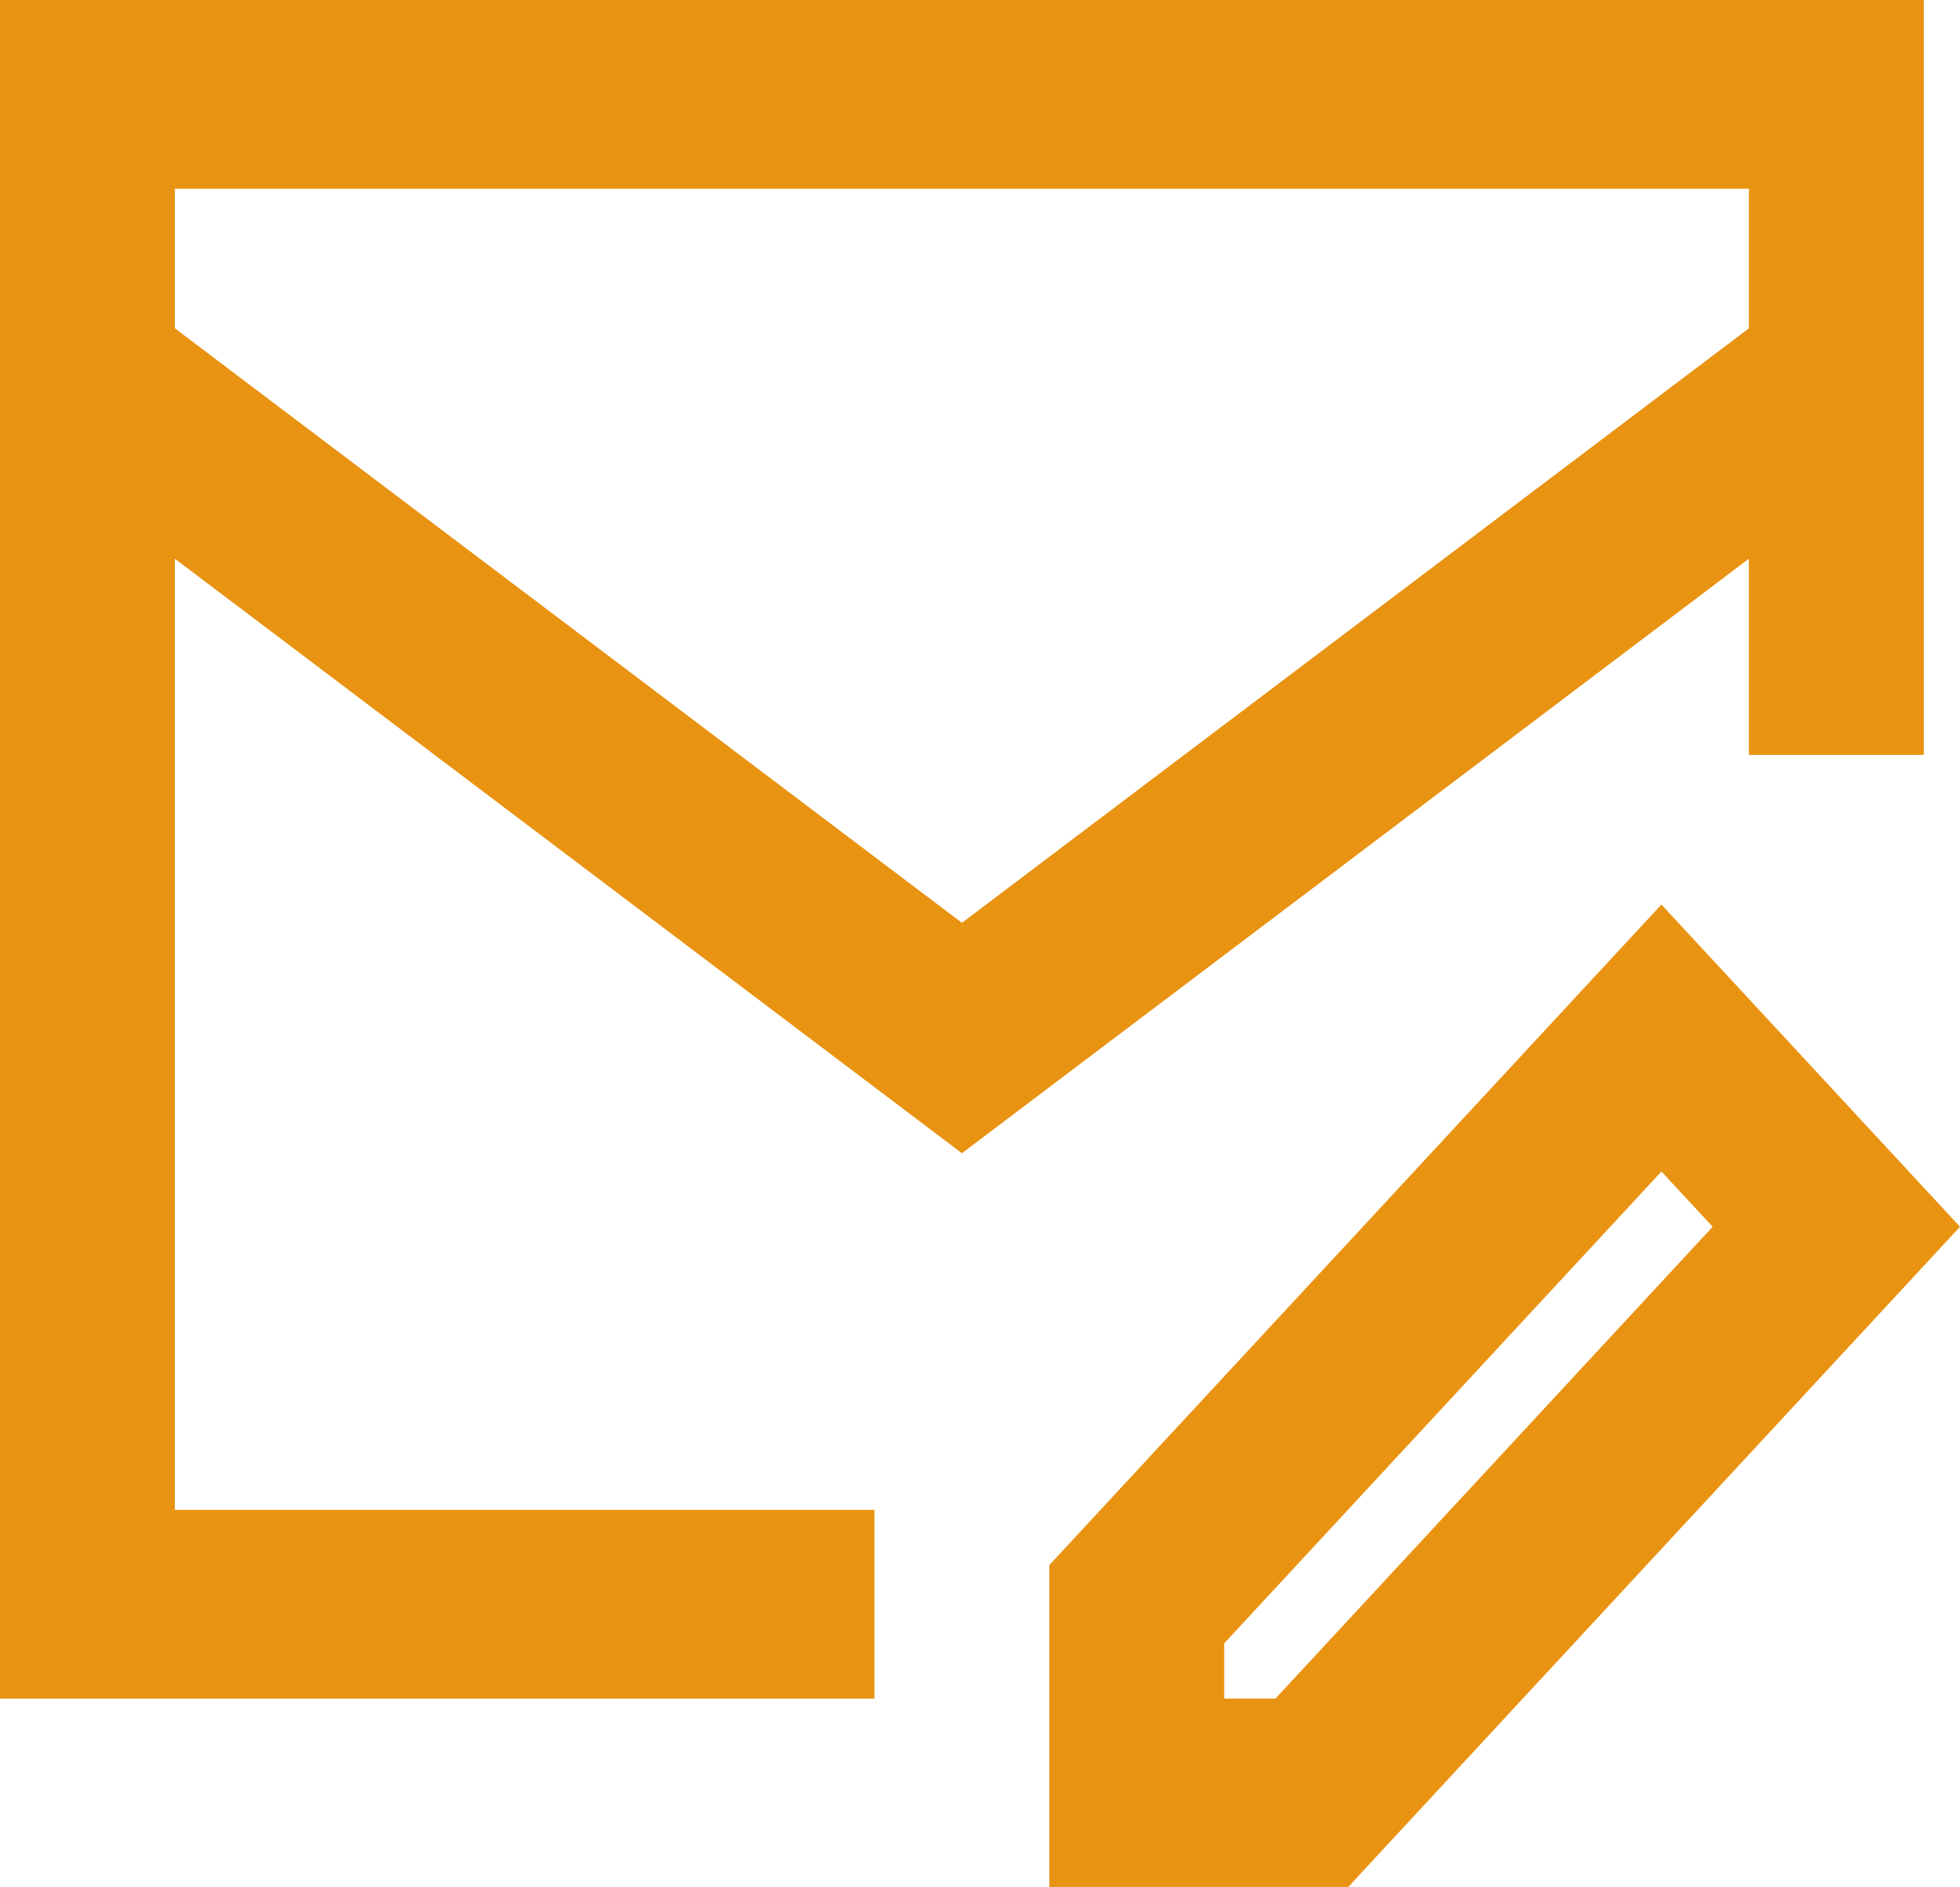 <svg width="27" height="26" viewBox="0 0 27 26" fill="none" xmlns="http://www.w3.org/2000/svg">
<path fill-rule="evenodd" clip-rule="evenodd" d="M0 0H26.501V10.4H24.092V7.697L13.251 15.887L2.409 7.697V20.8H12.046V23.4H0V0ZM2.409 4.523L13.251 12.713L24.092 4.523V2.6H2.409V4.523Z" fill="#E99312"/>
<path fill-rule="evenodd" clip-rule="evenodd" d="M22.887 12.461L27 16.9L18.568 26H14.455V21.561L22.887 12.461ZM16.864 22.639V23.4H17.57L23.593 16.9L22.887 16.139L16.864 22.639Z" fill="#E99312"/>
</svg>
